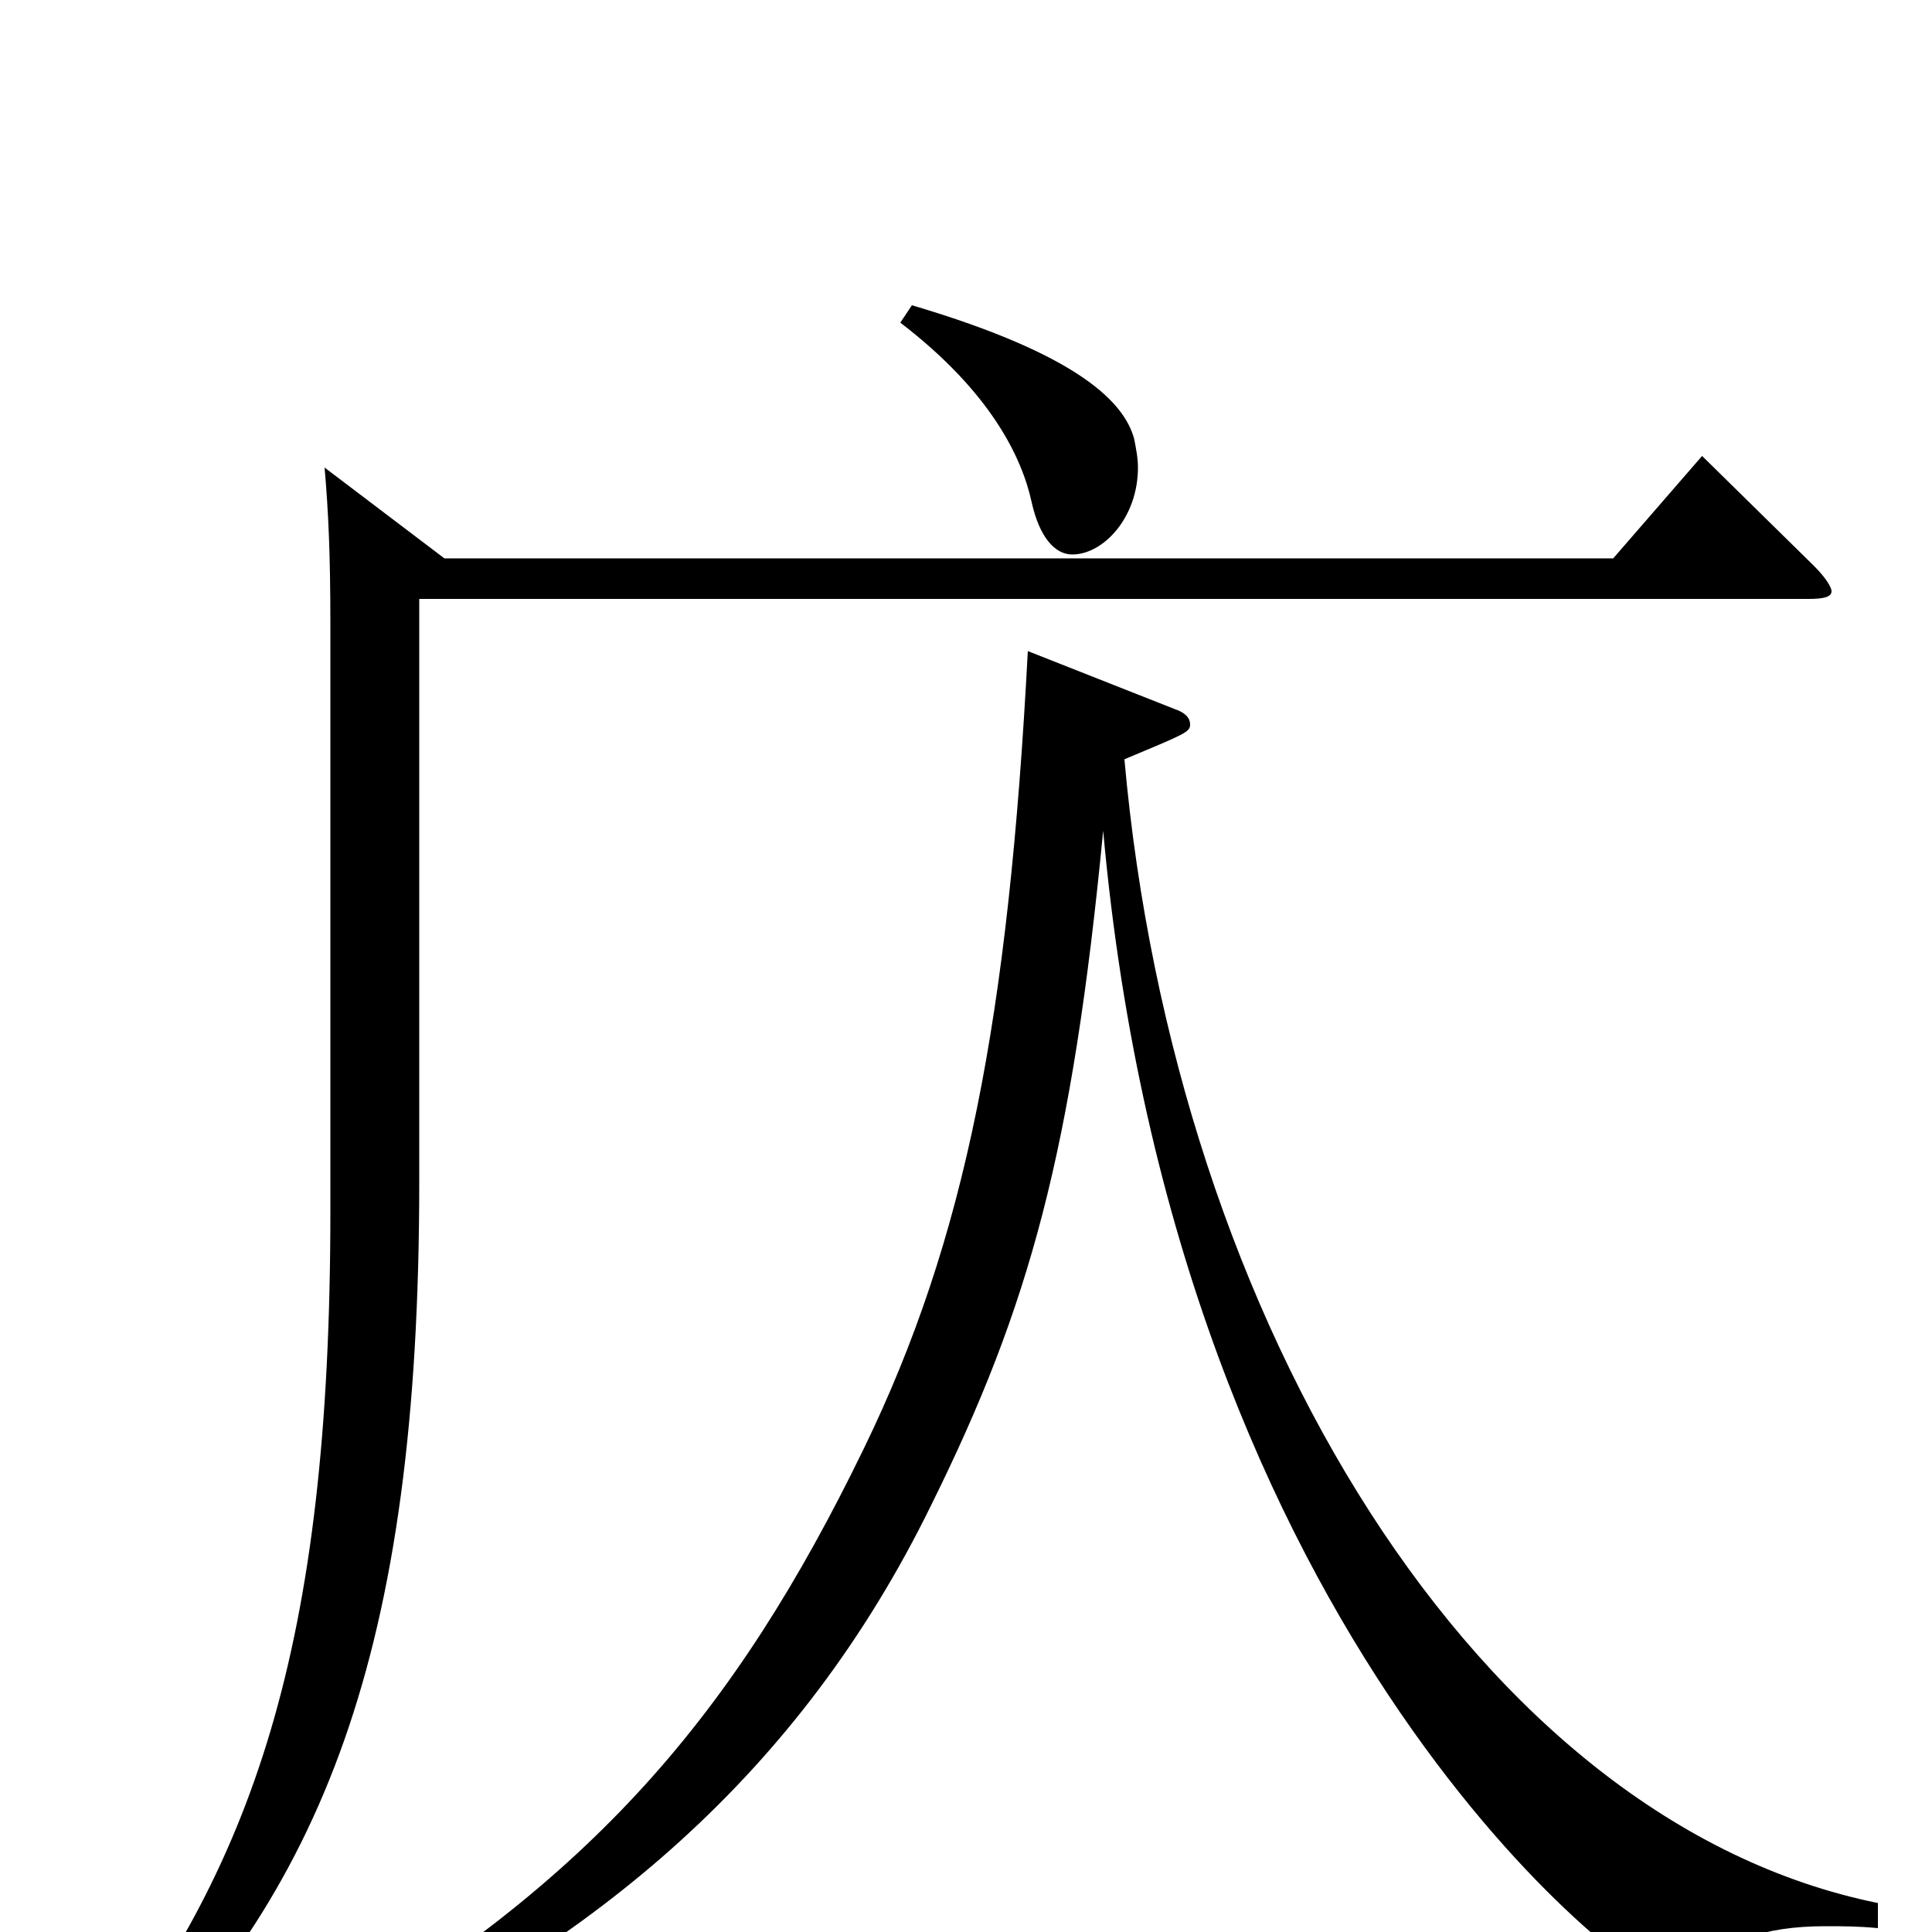 <svg xmlns="http://www.w3.org/2000/svg" viewBox="0 -1000 1000 1000">
	<path fill="#000000" d="M168 -758C170 -735 171 -713 171 -677V-373C171 -147 131 -33 44 77L56 87C167 -20 217 -144 217 -388V-690H936C944 -690 948 -691 948 -694C948 -696 945 -701 939 -707L881 -764L835 -711H230ZM466 -833C513 -797 529 -763 534 -740C538 -722 546 -713 555 -713C571 -713 589 -732 589 -758C589 -763 588 -768 587 -773C582 -791 560 -816 472 -842ZM532 -663C522 -473 500 -359 447 -250C380 -112 306 -26 164 57L171 70C308 6 414 -82 482 -221C533 -324 555 -404 571 -570C609 -147 847 26 860 26C863 26 866 25 870 22C893 5 912 -3 945 -3C953 -3 962 -3 972 -2V-15C765 -57 608 -315 582 -607C613 -620 616 -621 616 -625C616 -628 614 -631 608 -633Z"/>
</svg>